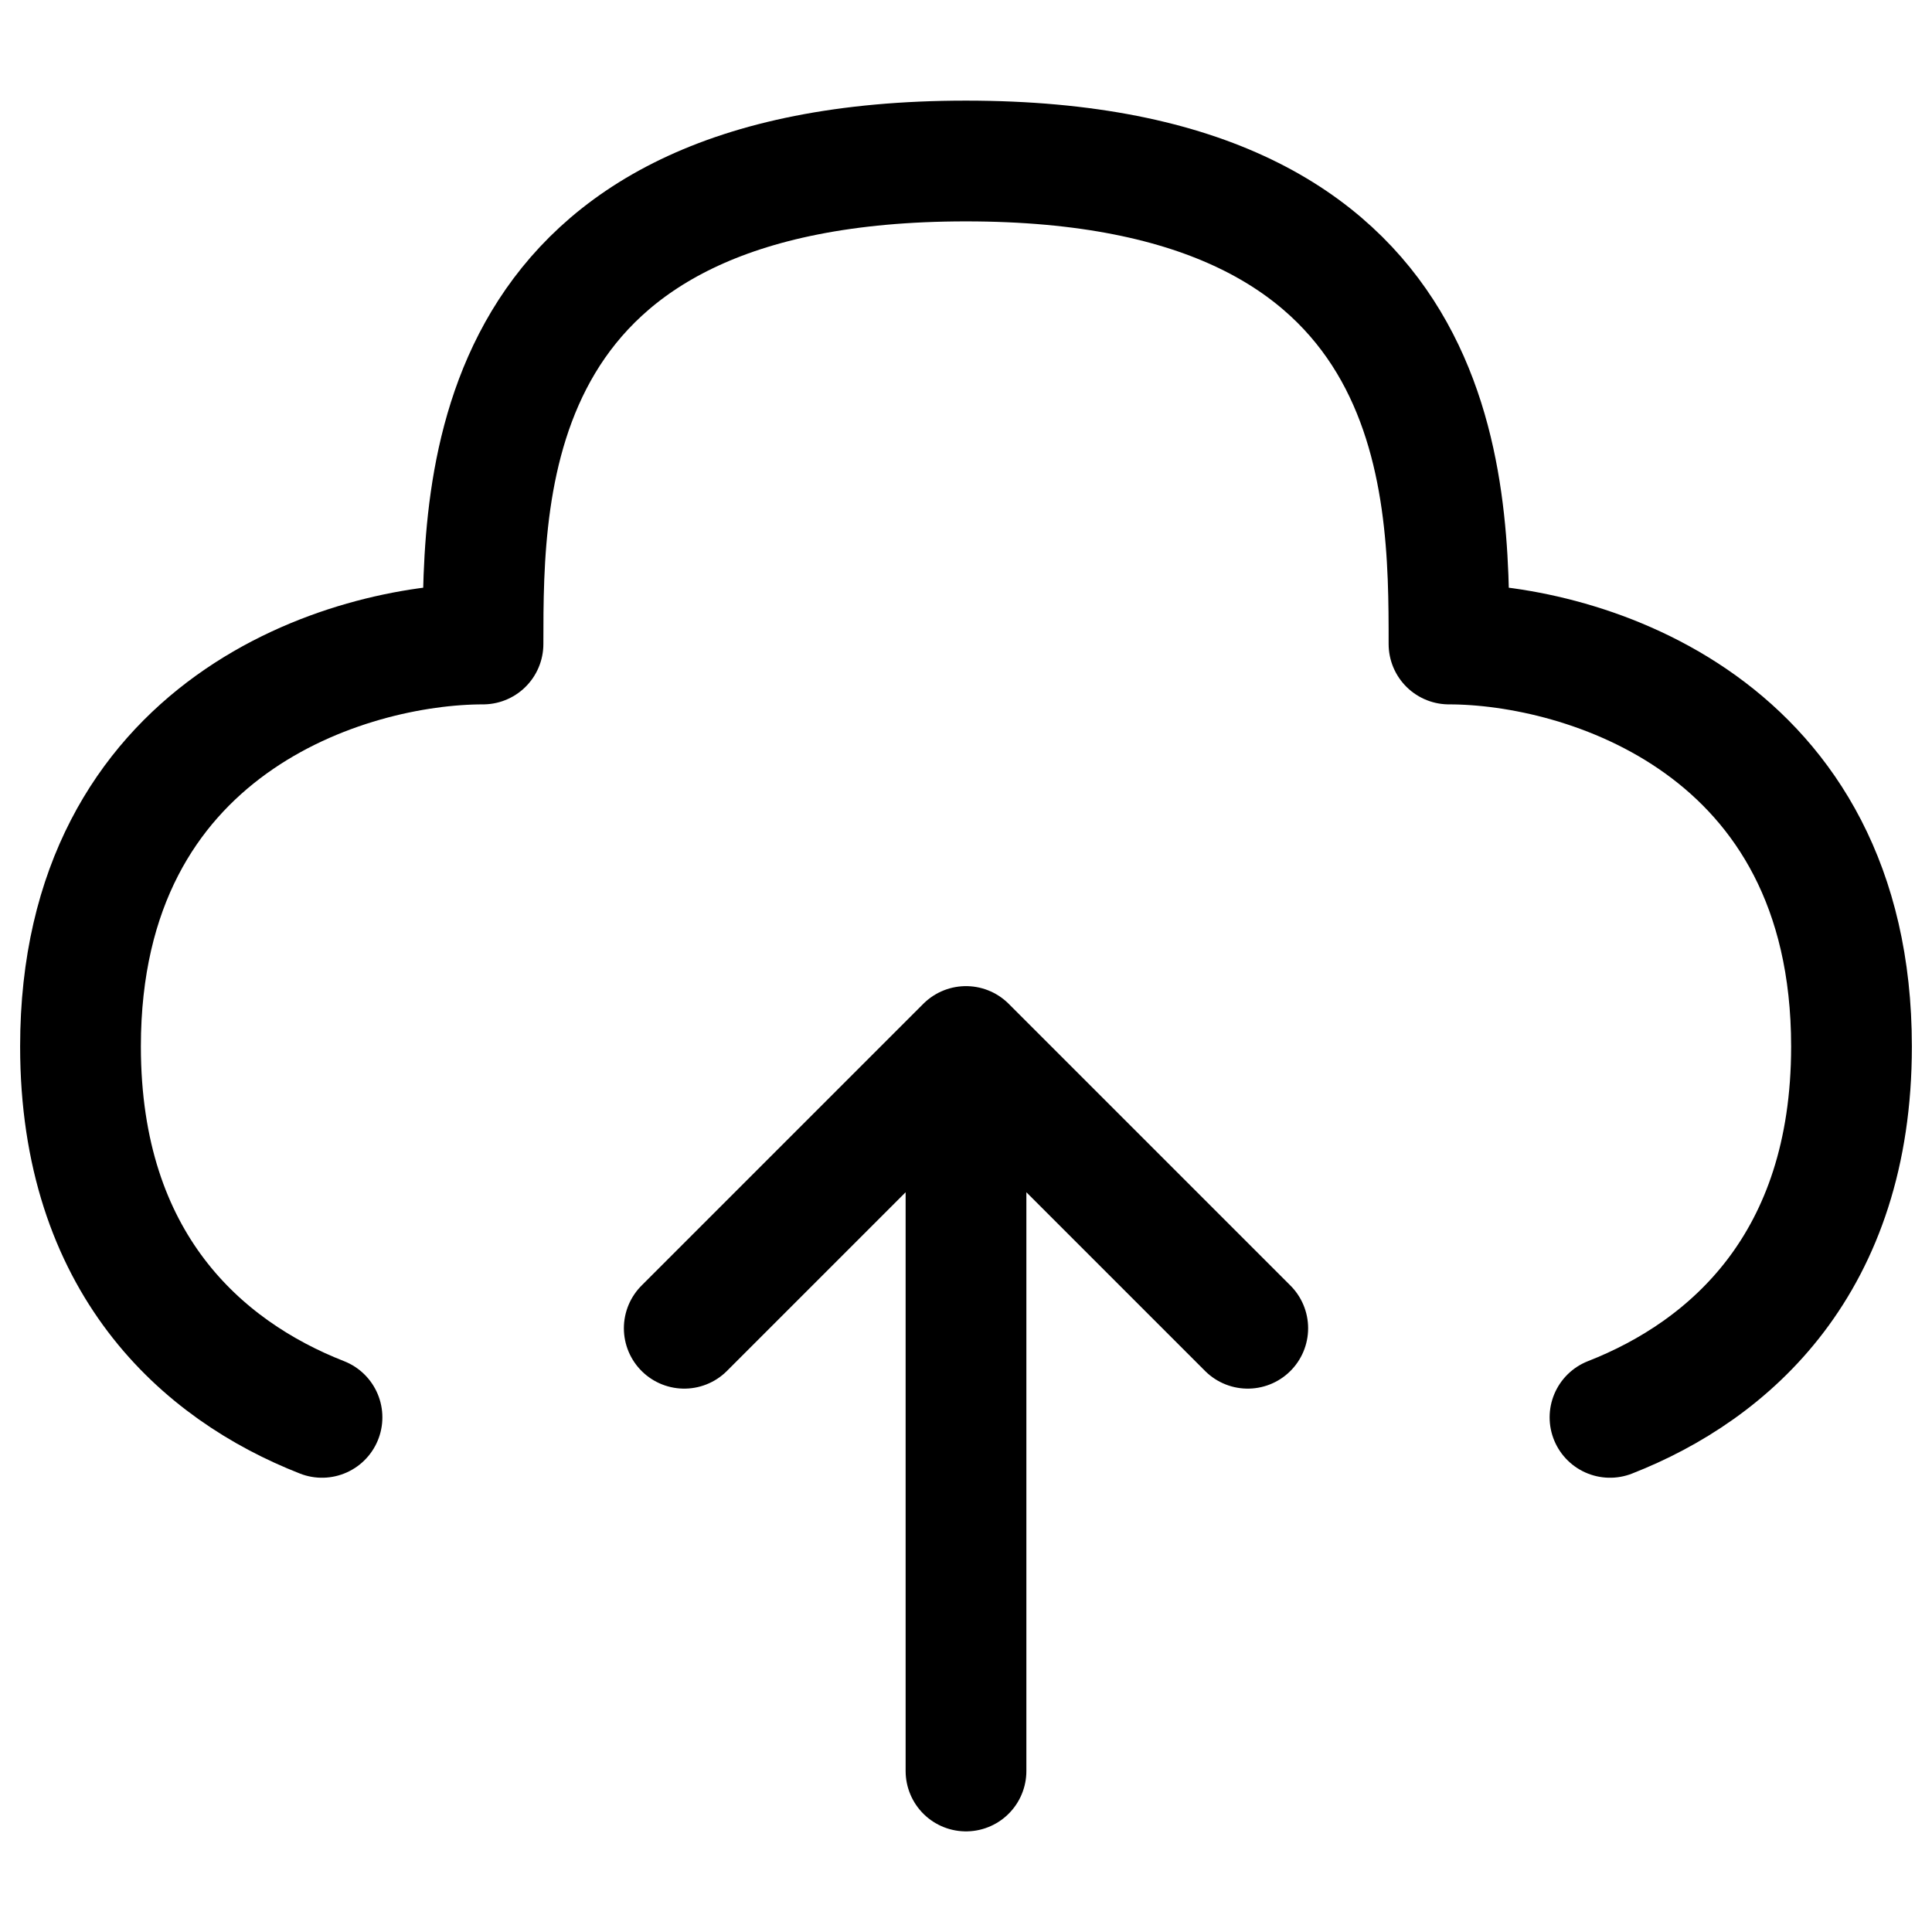 <?xml version="1.0" encoding="UTF-8"?><svg width="46px" height="46px" stroke-width="1.5" viewBox="0 0 24 24" fill="none" xmlns="http://www.w3.org/2000/svg" color="#000000"><path d="M12 22v-9m0 0l3.5 3.5M12 13l-3.5 3.5M20 17.607c1.494-.585 3-1.918 3-4.607 0-4-3.333-5-5-5 0-2 0-6-6-6S6 6 6 8c-1.667 0-5 1-5 5 0 2.689 1.506 4.022 3 4.607" stroke="#000000" stroke-width="1.5" stroke-linecap="round" stroke-linejoin="round"></path></svg>